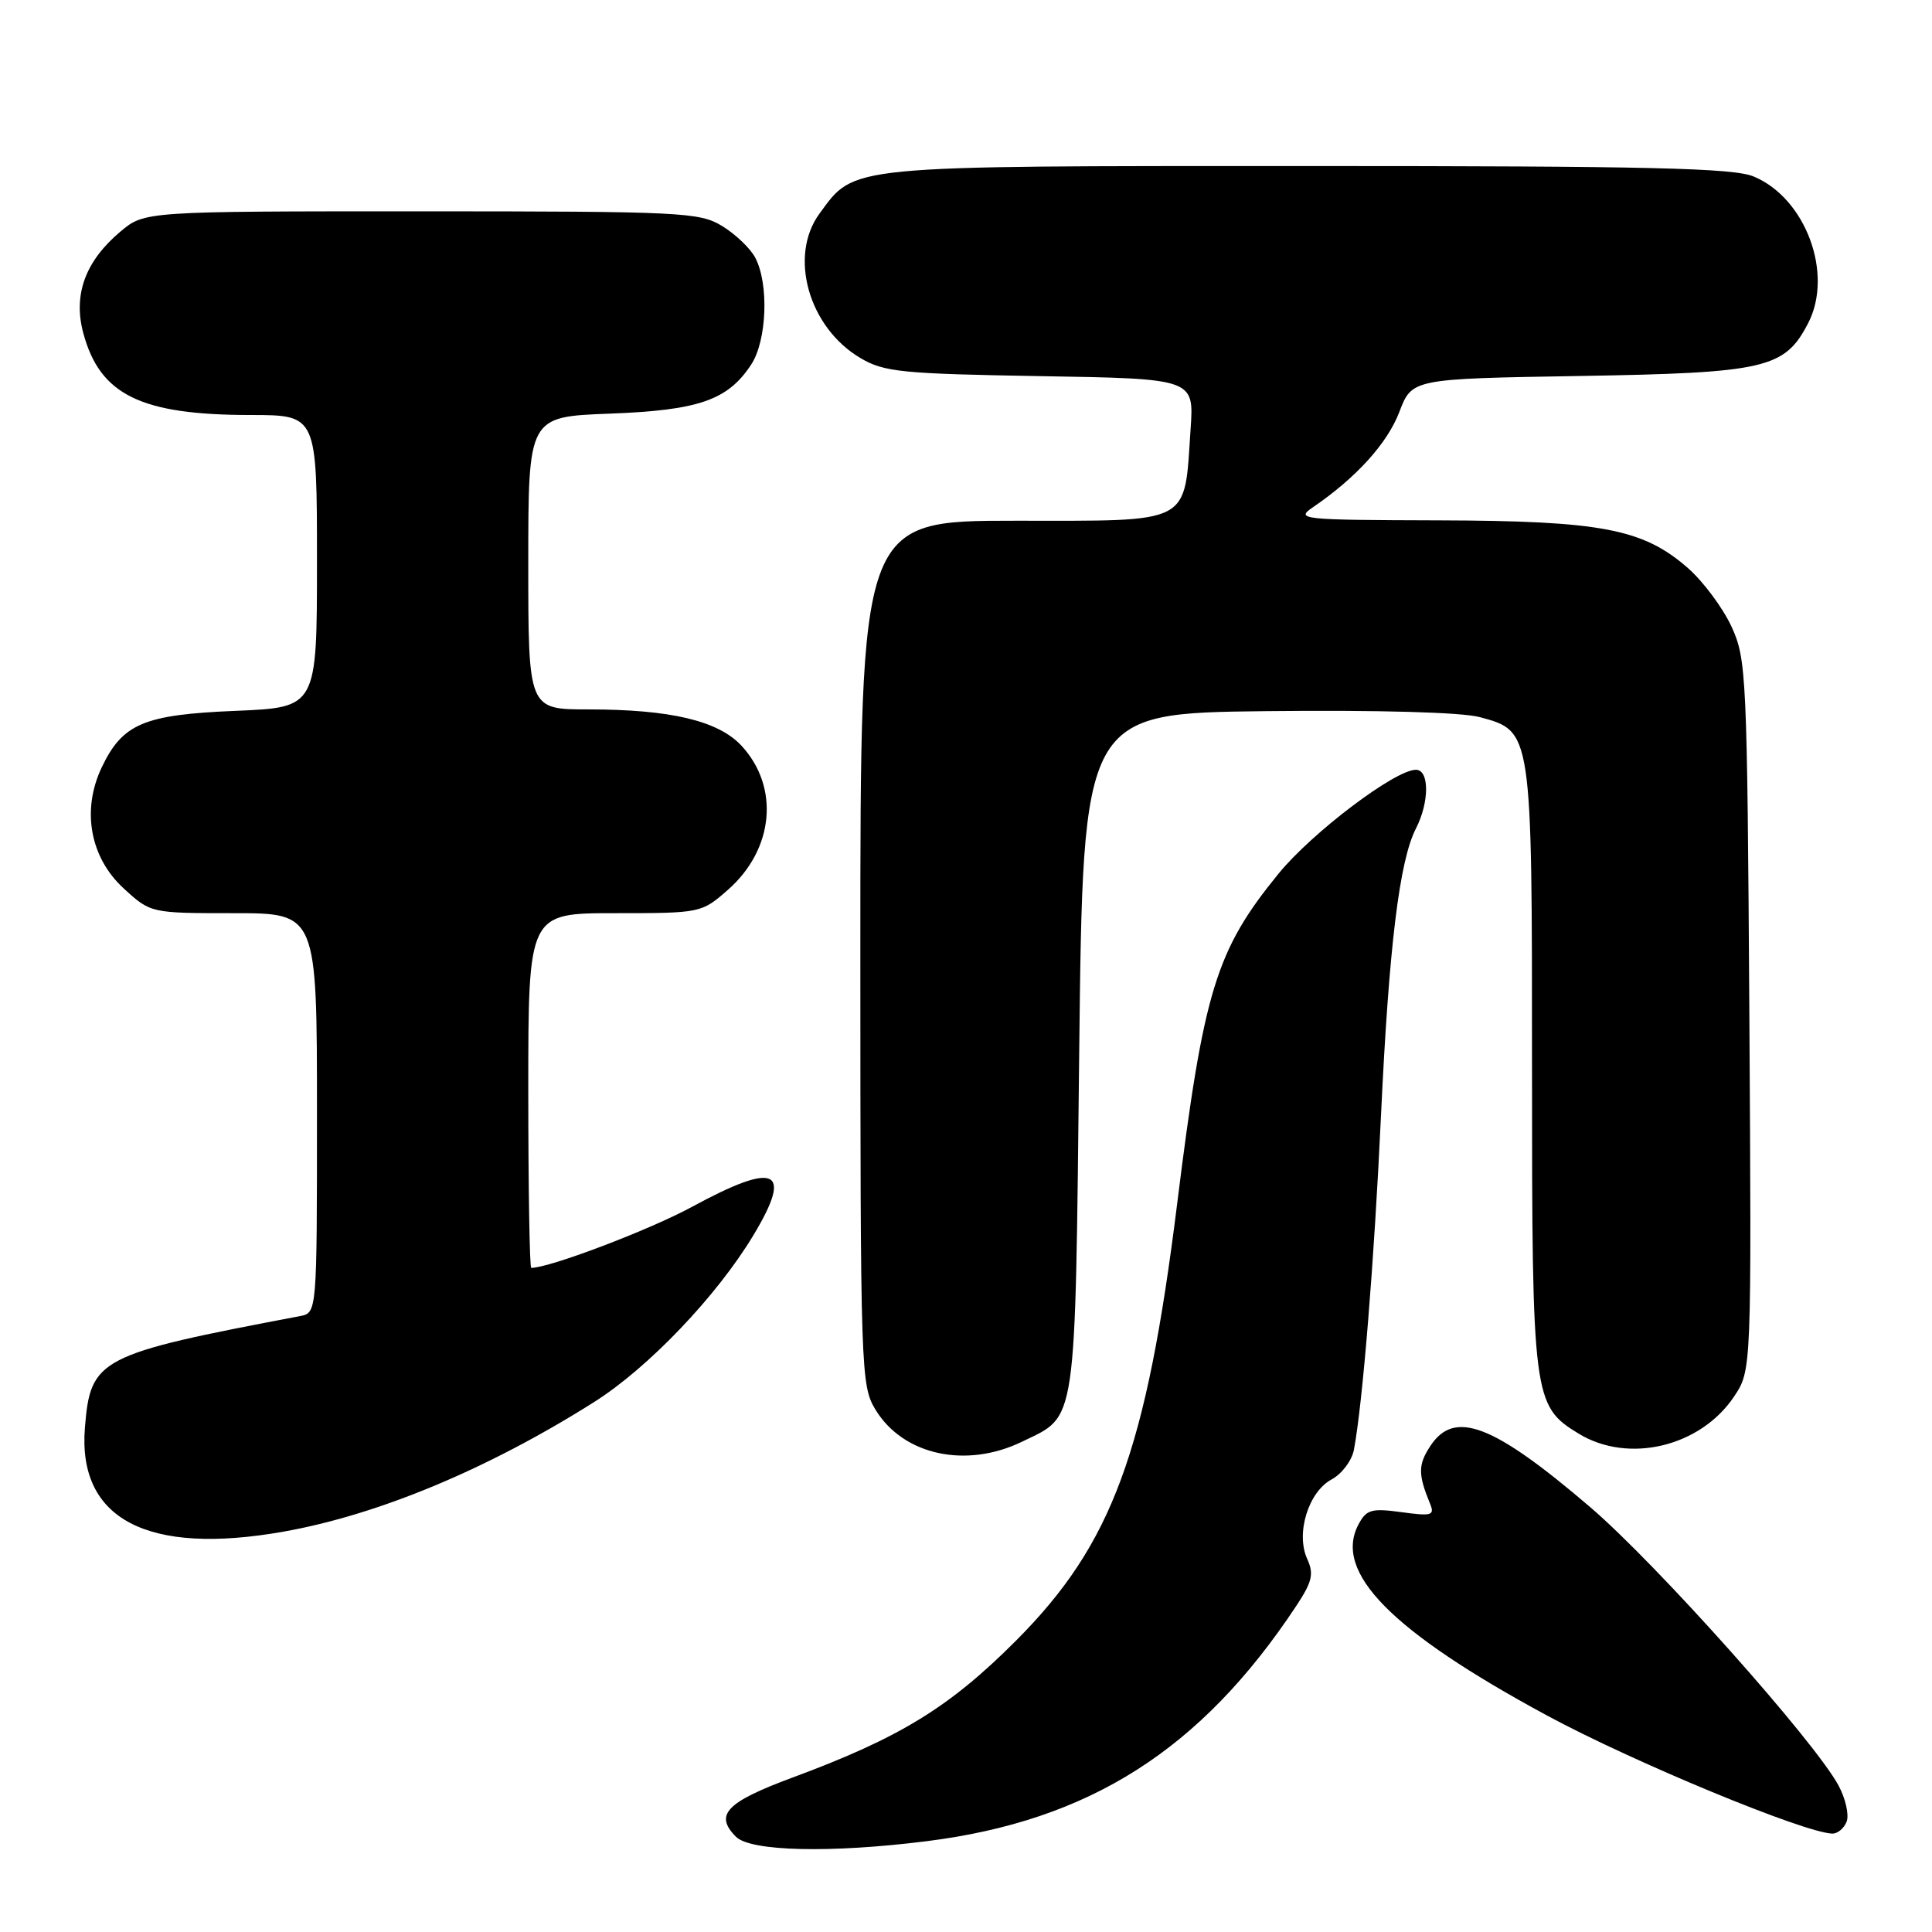 <?xml version="1.0" encoding="UTF-8" standalone="no"?>
<!DOCTYPE svg PUBLIC "-//W3C//DTD SVG 1.1//EN" "http://www.w3.org/Graphics/SVG/1.1/DTD/svg11.dtd" >
<svg xmlns="http://www.w3.org/2000/svg" xmlns:xlink="http://www.w3.org/1999/xlink" version="1.1" viewBox="0 0 256 256">
 <g >
 <path fill="currentColor"
d=" M 122.77 243.97 C 144.36 241.26 159.14 231.86 171.75 212.81 C 173.88 209.59 174.12 208.56 173.21 206.56 C 171.67 203.19 173.37 197.67 176.45 196.03 C 177.80 195.30 179.13 193.54 179.40 192.11 C 180.55 186.06 182.09 167.13 182.99 147.81 C 184.04 125.43 185.43 114.05 187.61 109.80 C 189.41 106.29 189.42 102.00 187.61 102.00 C 184.85 102.00 173.84 110.33 169.40 115.78 C 161.12 125.94 159.50 131.22 155.98 159.50 C 151.89 192.35 147.38 204.60 134.66 217.36 C 125.81 226.24 119.23 230.27 105.00 235.54 C 96.21 238.80 94.62 240.47 97.52 243.38 C 99.46 245.32 110.03 245.57 122.77 243.97 Z  M 244.69 241.37 C 245.03 240.47 244.55 238.33 243.62 236.60 C 240.46 230.72 219.53 207.25 210.73 199.72 C 197.85 188.70 192.72 186.73 189.53 191.60 C 187.89 194.09 187.89 195.35 189.49 199.25 C 190.13 200.80 189.72 200.92 185.71 200.37 C 181.74 199.83 181.06 200.02 180.02 201.97 C 176.62 208.32 184.35 216.16 205.00 227.32 C 216.41 233.48 239.05 242.85 242.78 242.96 C 243.49 242.98 244.34 242.27 244.69 241.37 Z  M 37.57 202.95 C 50.13 200.72 64.66 194.66 78.69 185.80 C 85.89 181.26 94.98 171.74 99.84 163.66 C 105.12 154.88 102.86 153.85 91.70 159.91 C 86.07 162.97 72.83 168.00 70.39 168.00 C 70.18 168.00 70.00 157.43 70.00 144.50 C 70.00 121.00 70.00 121.00 81.47 121.00 C 92.85 121.00 92.95 120.98 96.45 117.91 C 102.56 112.54 103.33 104.29 98.24 98.80 C 95.16 95.50 88.84 94.00 77.95 94.00 C 70.00 94.00 70.00 94.00 70.00 74.61 C 70.00 55.22 70.00 55.22 80.75 54.81 C 92.59 54.37 96.44 53.03 99.54 48.30 C 101.63 45.11 101.91 37.56 100.05 34.10 C 99.40 32.89 97.44 31.02 95.69 29.95 C 92.68 28.12 90.38 28.01 55.83 28.00 C 19.15 28.00 19.15 28.00 15.94 30.70 C 11.29 34.62 9.67 39.06 11.04 44.15 C 13.25 52.34 18.66 54.99 33.25 54.99 C 42.00 55.00 42.00 55.00 42.00 74.37 C 42.00 93.74 42.00 93.74 31.25 94.19 C 19.05 94.69 16.24 95.88 13.47 101.70 C 10.79 107.36 11.93 113.63 16.39 117.72 C 19.97 121.00 19.97 121.00 30.99 121.00 C 42.00 121.00 42.00 121.00 42.00 147.48 C 42.00 173.96 42.00 173.96 39.75 174.39 C 13.03 179.46 11.99 180.00 11.25 189.19 C 10.28 201.31 19.52 206.15 37.57 202.95 Z  M 135.43 191.03 C 142.76 187.48 142.44 189.60 143.00 139.50 C 143.50 94.50 143.50 94.50 167.83 94.23 C 182.63 94.07 193.69 94.38 196.07 95.02 C 203.02 96.89 203.00 96.73 203.00 141.48 C 203.00 185.28 203.13 186.28 209.19 189.97 C 215.78 193.99 225.32 191.71 229.78 185.04 C 232.09 181.57 232.09 181.57 231.80 134.54 C 231.51 89.31 231.42 87.33 229.42 83.00 C 228.27 80.53 225.69 77.06 223.68 75.29 C 217.73 70.07 212.20 69.01 190.57 68.95 C 172.31 68.90 171.61 68.82 173.99 67.20 C 179.69 63.31 183.82 58.76 185.41 54.61 C 187.09 50.19 187.09 50.19 209.30 49.82 C 233.96 49.41 236.48 48.83 239.59 42.82 C 242.98 36.27 239.26 26.26 232.38 23.39 C 229.69 22.26 218.58 22.00 173.28 22.00 C 111.76 22.00 113.32 21.85 108.59 28.30 C 104.46 33.93 107.15 43.42 114.04 47.46 C 117.15 49.30 119.55 49.53 137.86 49.84 C 158.22 50.18 158.22 50.18 157.76 56.84 C 156.90 69.65 158.14 69.00 134.52 69.00 C 114.00 69.00 114.00 69.00 114.00 126.25 C 114.01 181.89 114.06 183.59 116.02 186.81 C 119.69 192.82 128.01 194.63 135.43 191.03 Z "/>
</g>
</svg>